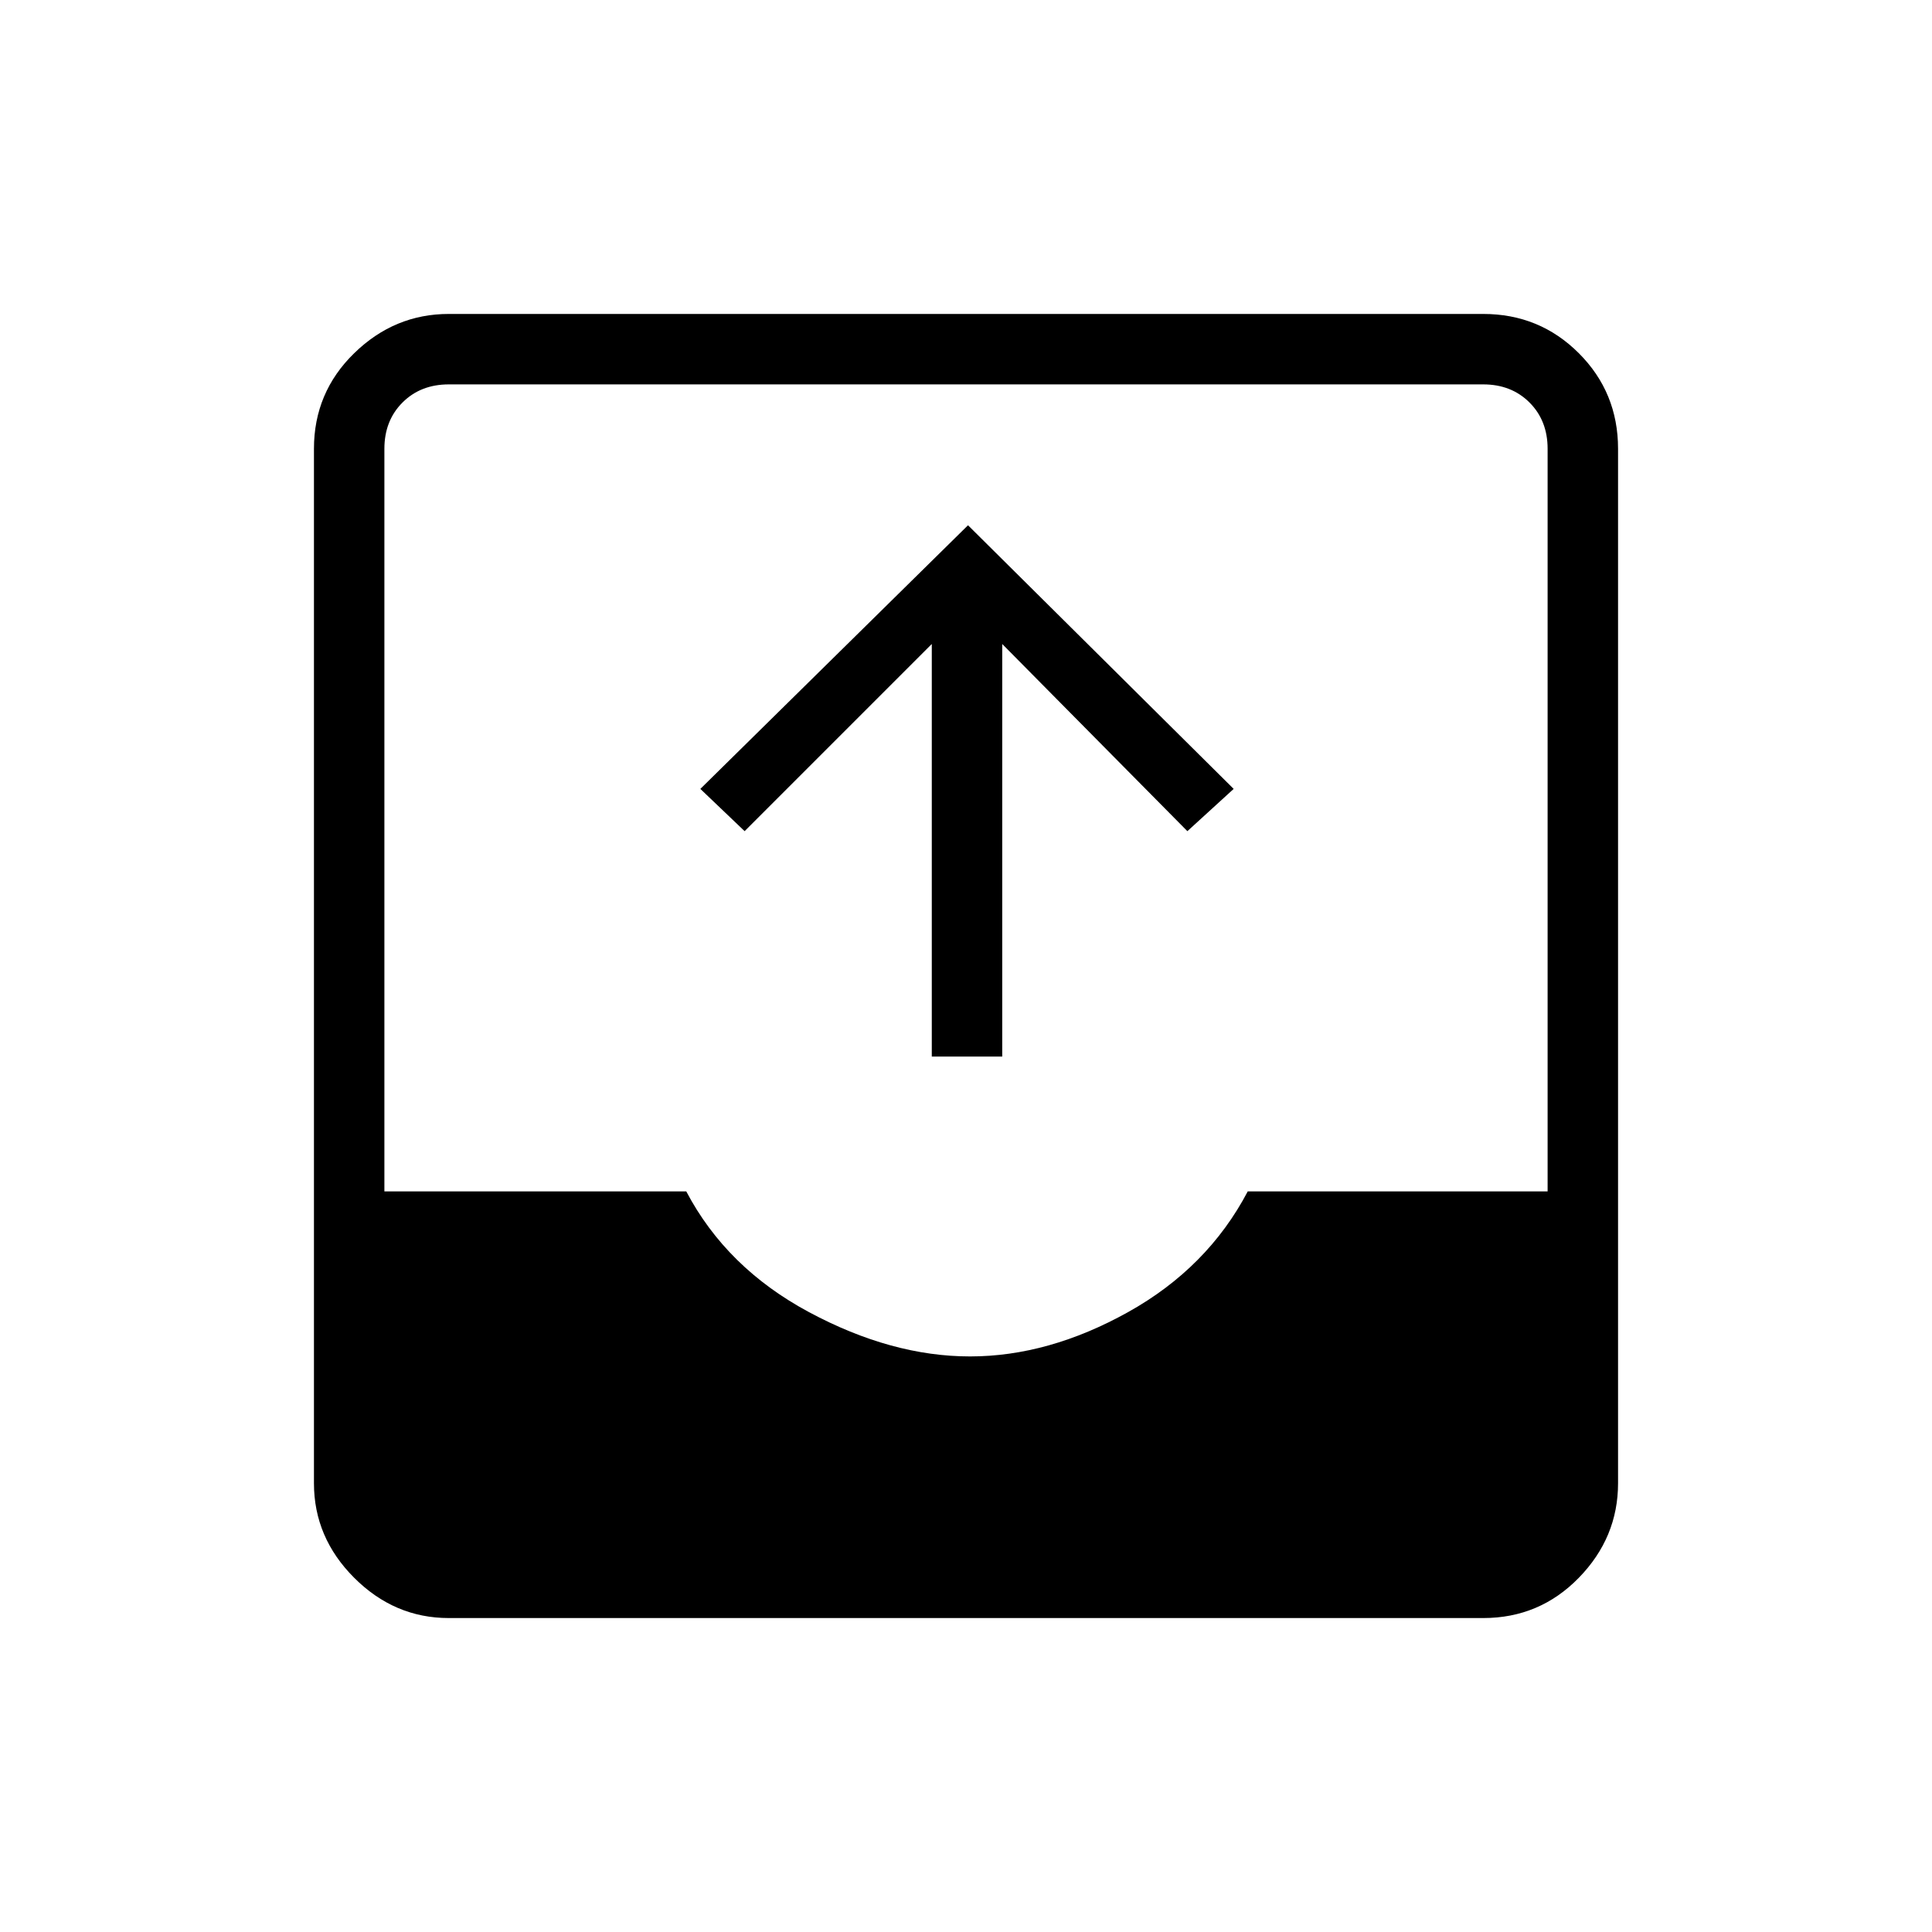 <svg xmlns="http://www.w3.org/2000/svg" height="48" width="48"><path d="M11.15 40.2q-1.35 0-2.35-1t-1-2.35v-25.7q0-1.4 1-2.375 1-.975 2.35-.975h25.7q1.4 0 2.375.975.975.975.975 2.375v25.7q0 1.35-.975 2.35t-2.375 1Zm-1.6-10.6h7.5q1 1.9 3.05 3t4 1.1q1.95 0 3.925-1.1Q30 31.5 31 29.6h7.45V11.15q0-.7-.45-1.15-.45-.45-1.15-.45h-25.7q-.7 0-1.15.45-.45.45-.45 1.15Zm13.6-3.35V16l-4.65 4.65-1.1-1.05 6.65-6.55 6.6 6.55-1.15 1.05L24.9 16v10.25Z"/></svg>